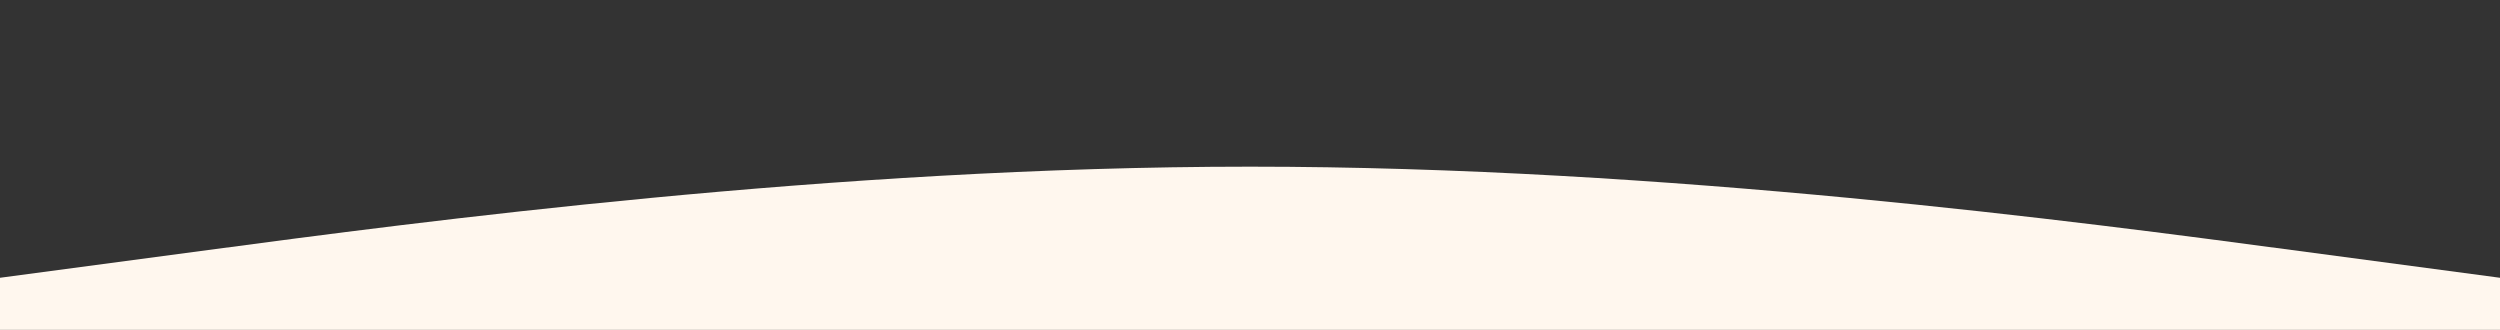 <svg xmlns="http://www.w3.org/2000/svg" viewBox="0 0 1440 190"><rect x="0" y="0" width="1440" height="190" fill="#333333" stroke="none"/><path fill="#FFF7EE" fill-opacity="1" d="M0,160L120,144C240,128,480,96,720,96C960,96,1200,128,1320,144L1440,160L1440,320L1320,320C1200,320,960,320,720,320C480,320,240,320,120,320L0,320Z"></path></svg>